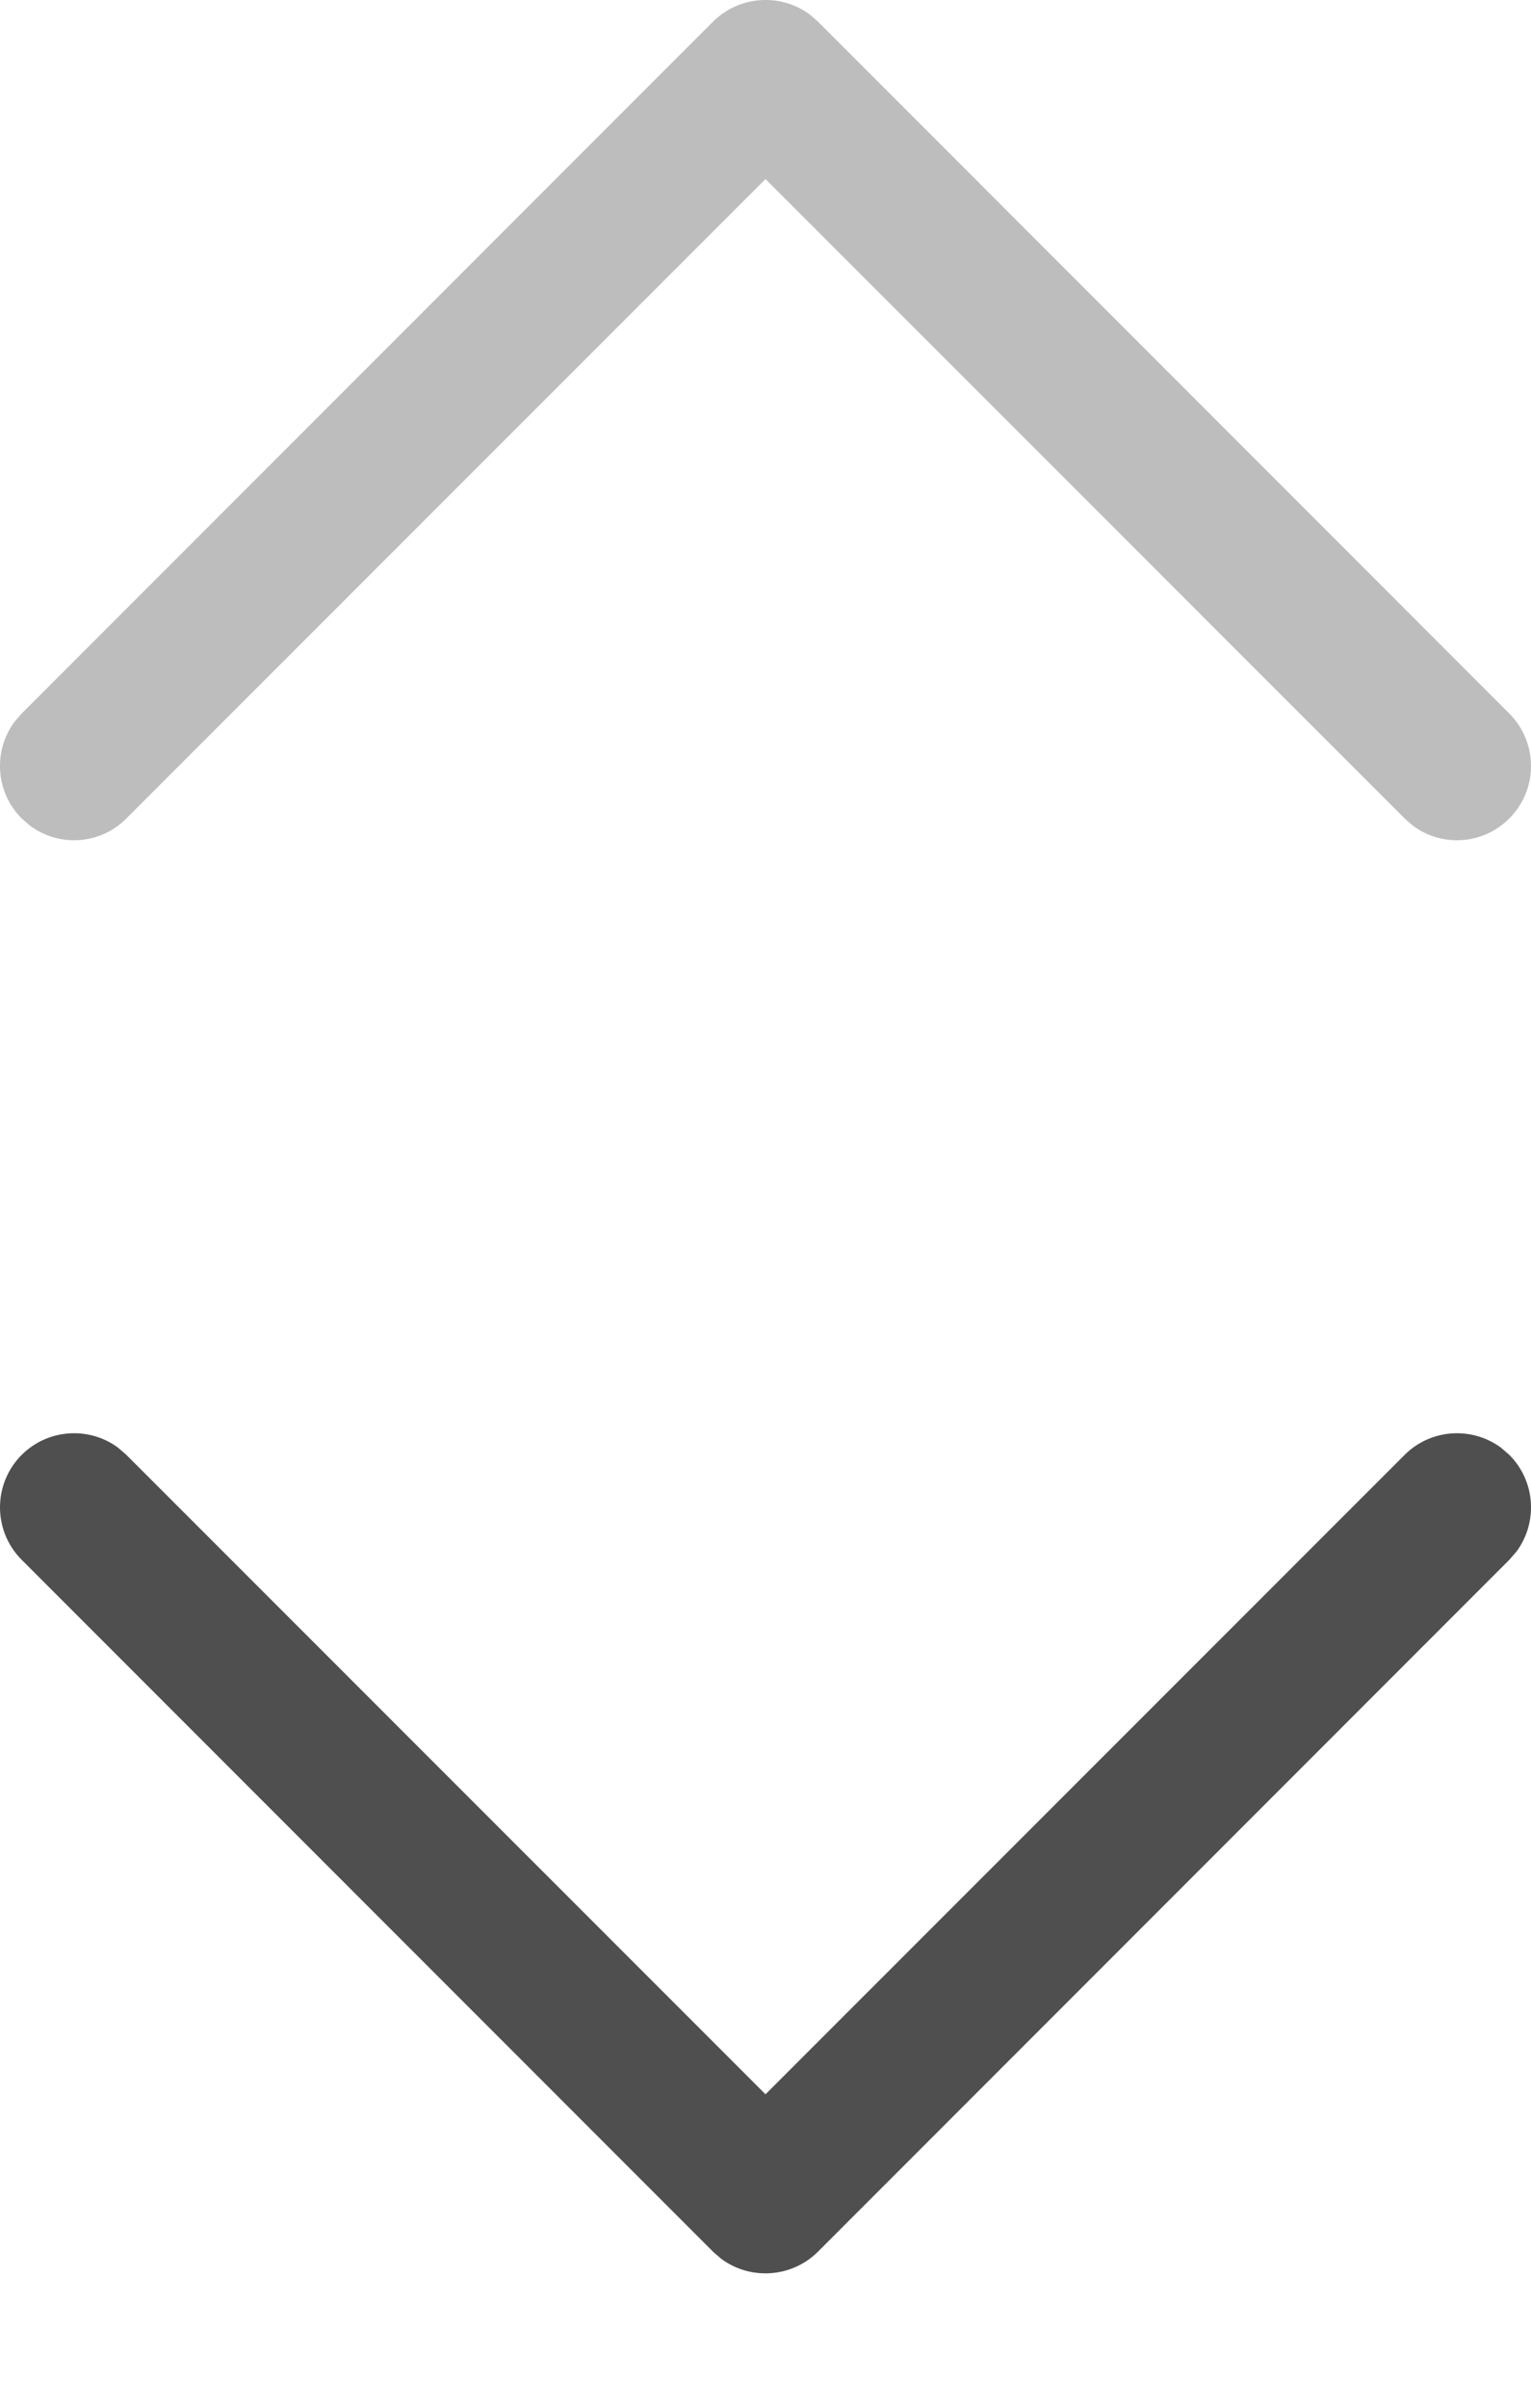 <svg width="7" height="11" viewBox="0 0 7 11" fill="none" xmlns="http://www.w3.org/2000/svg">
<path d="M6.901 3.739C6.781 3.86 6.592 3.871 6.46 3.772L6.422 3.739L3.5 0.818L0.578 3.739C0.458 3.86 0.27 3.871 0.137 3.772L0.099 3.739C-0.021 3.619 -0.032 3.431 0.066 3.298L0.099 3.26L3.26 0.099C3.381 -0.021 3.569 -0.032 3.702 0.066L3.74 0.099L6.901 3.26C7.033 3.393 7.033 3.607 6.901 3.739Z" fill="#BDBDBD"/>
<path d="M0.099 6.647C0.219 6.527 0.408 6.516 0.54 6.614L0.578 6.647L3.5 9.568L6.422 6.647C6.542 6.527 6.73 6.516 6.863 6.614L6.901 6.647C7.021 6.767 7.032 6.955 6.934 7.088L6.901 7.126L3.74 10.287C3.619 10.407 3.431 10.418 3.298 10.32L3.26 10.287L0.099 7.126C-0.033 6.994 -0.033 6.779 0.099 6.647Z" fill="#4F4F4F"/>
</svg>
